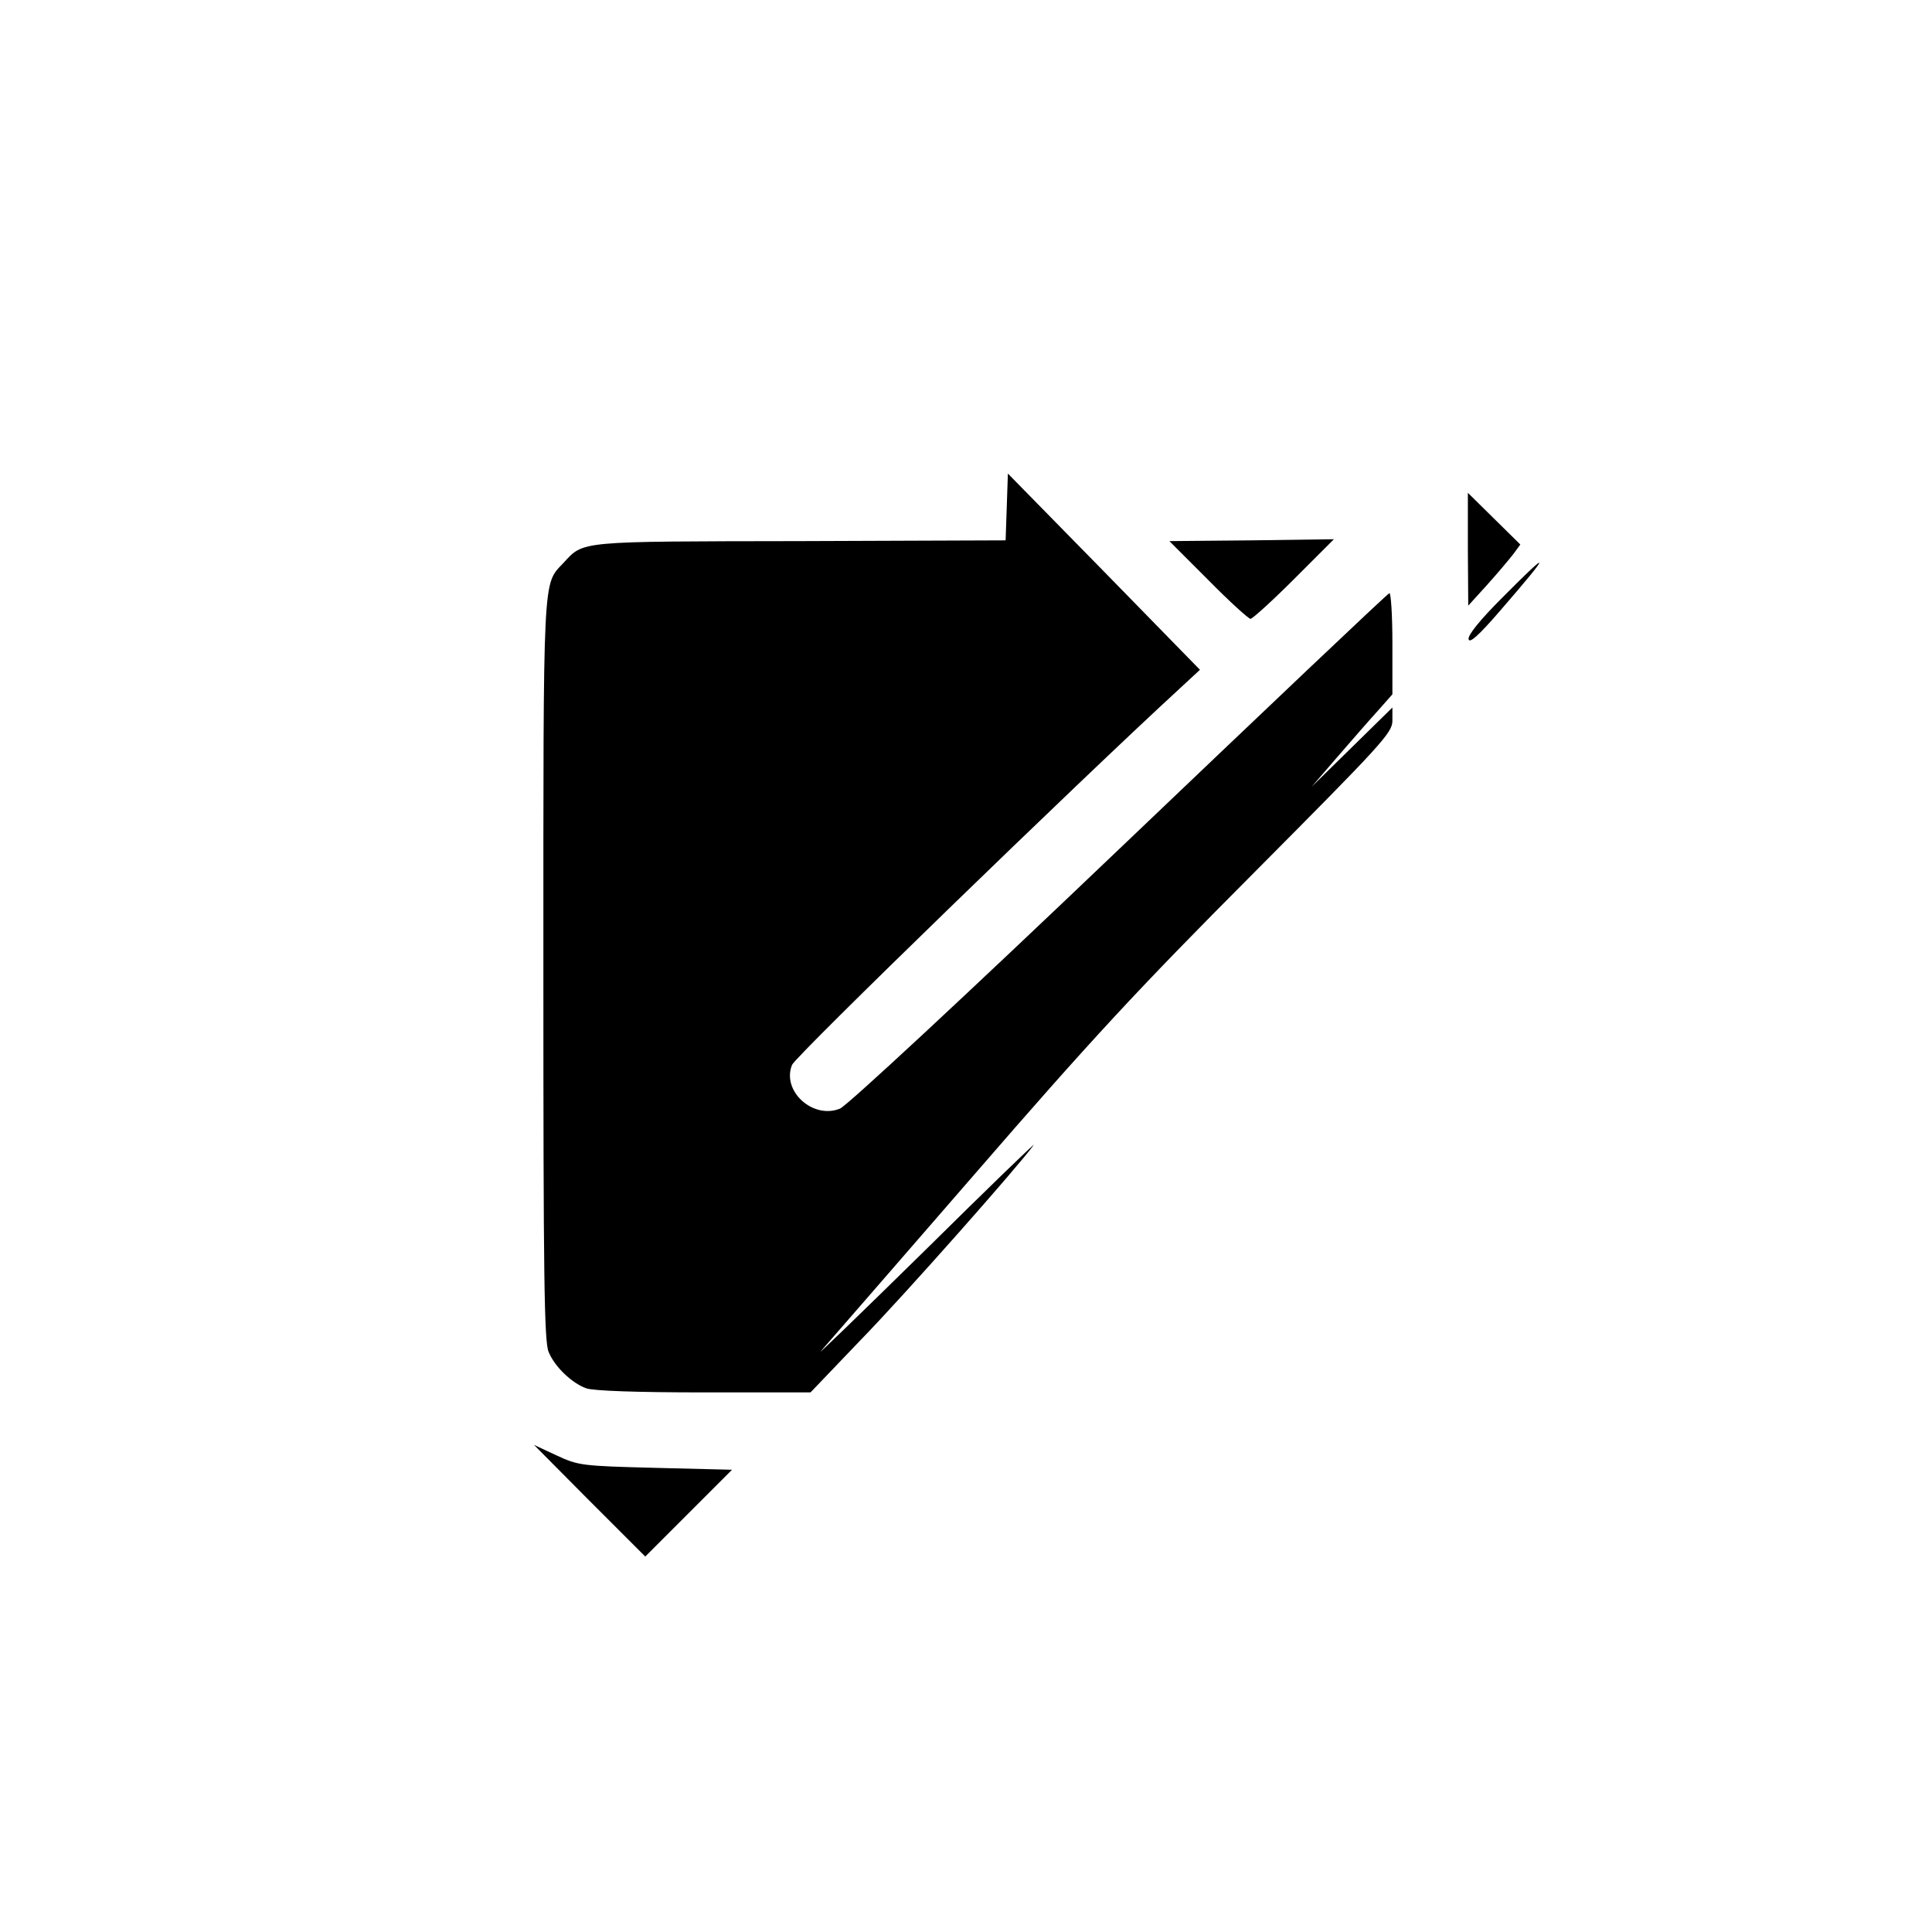 <?xml version="1.0" standalone="no"?>
<!DOCTYPE svg PUBLIC "-//W3C//DTD SVG 20010904//EN"
 "http://www.w3.org/TR/2001/REC-SVG-20010904/DTD/svg10.dtd">
<svg version="1.0" xmlns="http://www.w3.org/2000/svg"
 width="512pt" height="512pt" viewBox="0 0 512 512"
 preserveAspectRatio="xMidYMid meet">

<g transform="translate(0,512) scale(0.1,-0.1)"
fill="#000000" stroke="none">
<path d="M2668 3776 l-3 -88 -545 -2 c-593 -1 -572 1 -627 -58 -55 -59 -53
-16 -53 -1078 0 -810 2 -986 14 -1013 16 -39 61 -82 99 -96 18 -7 136 -11 312
-11 l283 0 132 138 c118 121 421 464 459 517 8 11 -122 -115 -289 -280 -168
-165 -291 -284 -274 -265 17 19 199 229 404 465 311 359 434 492 741 800 342
344 369 373 369 405 l0 35 -107 -105 -107 -105 69 80 c38 44 86 99 107 122
l38 43 0 136 c0 74 -4 134 -8 132 -5 -1 -327 -307 -716 -678 -418 -399 -721
-680 -740 -688 -72 -29 -155 47 -127 116 10 24 755 747 1027 997 l54 50 -254
260 -255 260 -3 -89z"/>
<path d="M3890 3665 l1 -150 50 55 c27 30 58 67 69 81 l19 26 -70 69 -69 68 0
-149z"/>
<path d="M3202 3583 c56 -57 107 -103 112 -103 5 0 57 47 115 105 l106 106
-218 -3 -218 -2 103 -103z"/>
<path d="M3981 3536 c-59 -59 -92 -100 -89 -110 2 -12 27 10 83 75 137 158
139 169 6 35z"/>
<path d="M1562 1143 l148 -148 115 115 115 115 -202 5 c-196 5 -205 6 -263 33
l-60 28 147 -148z"/>
</g>
</svg>

